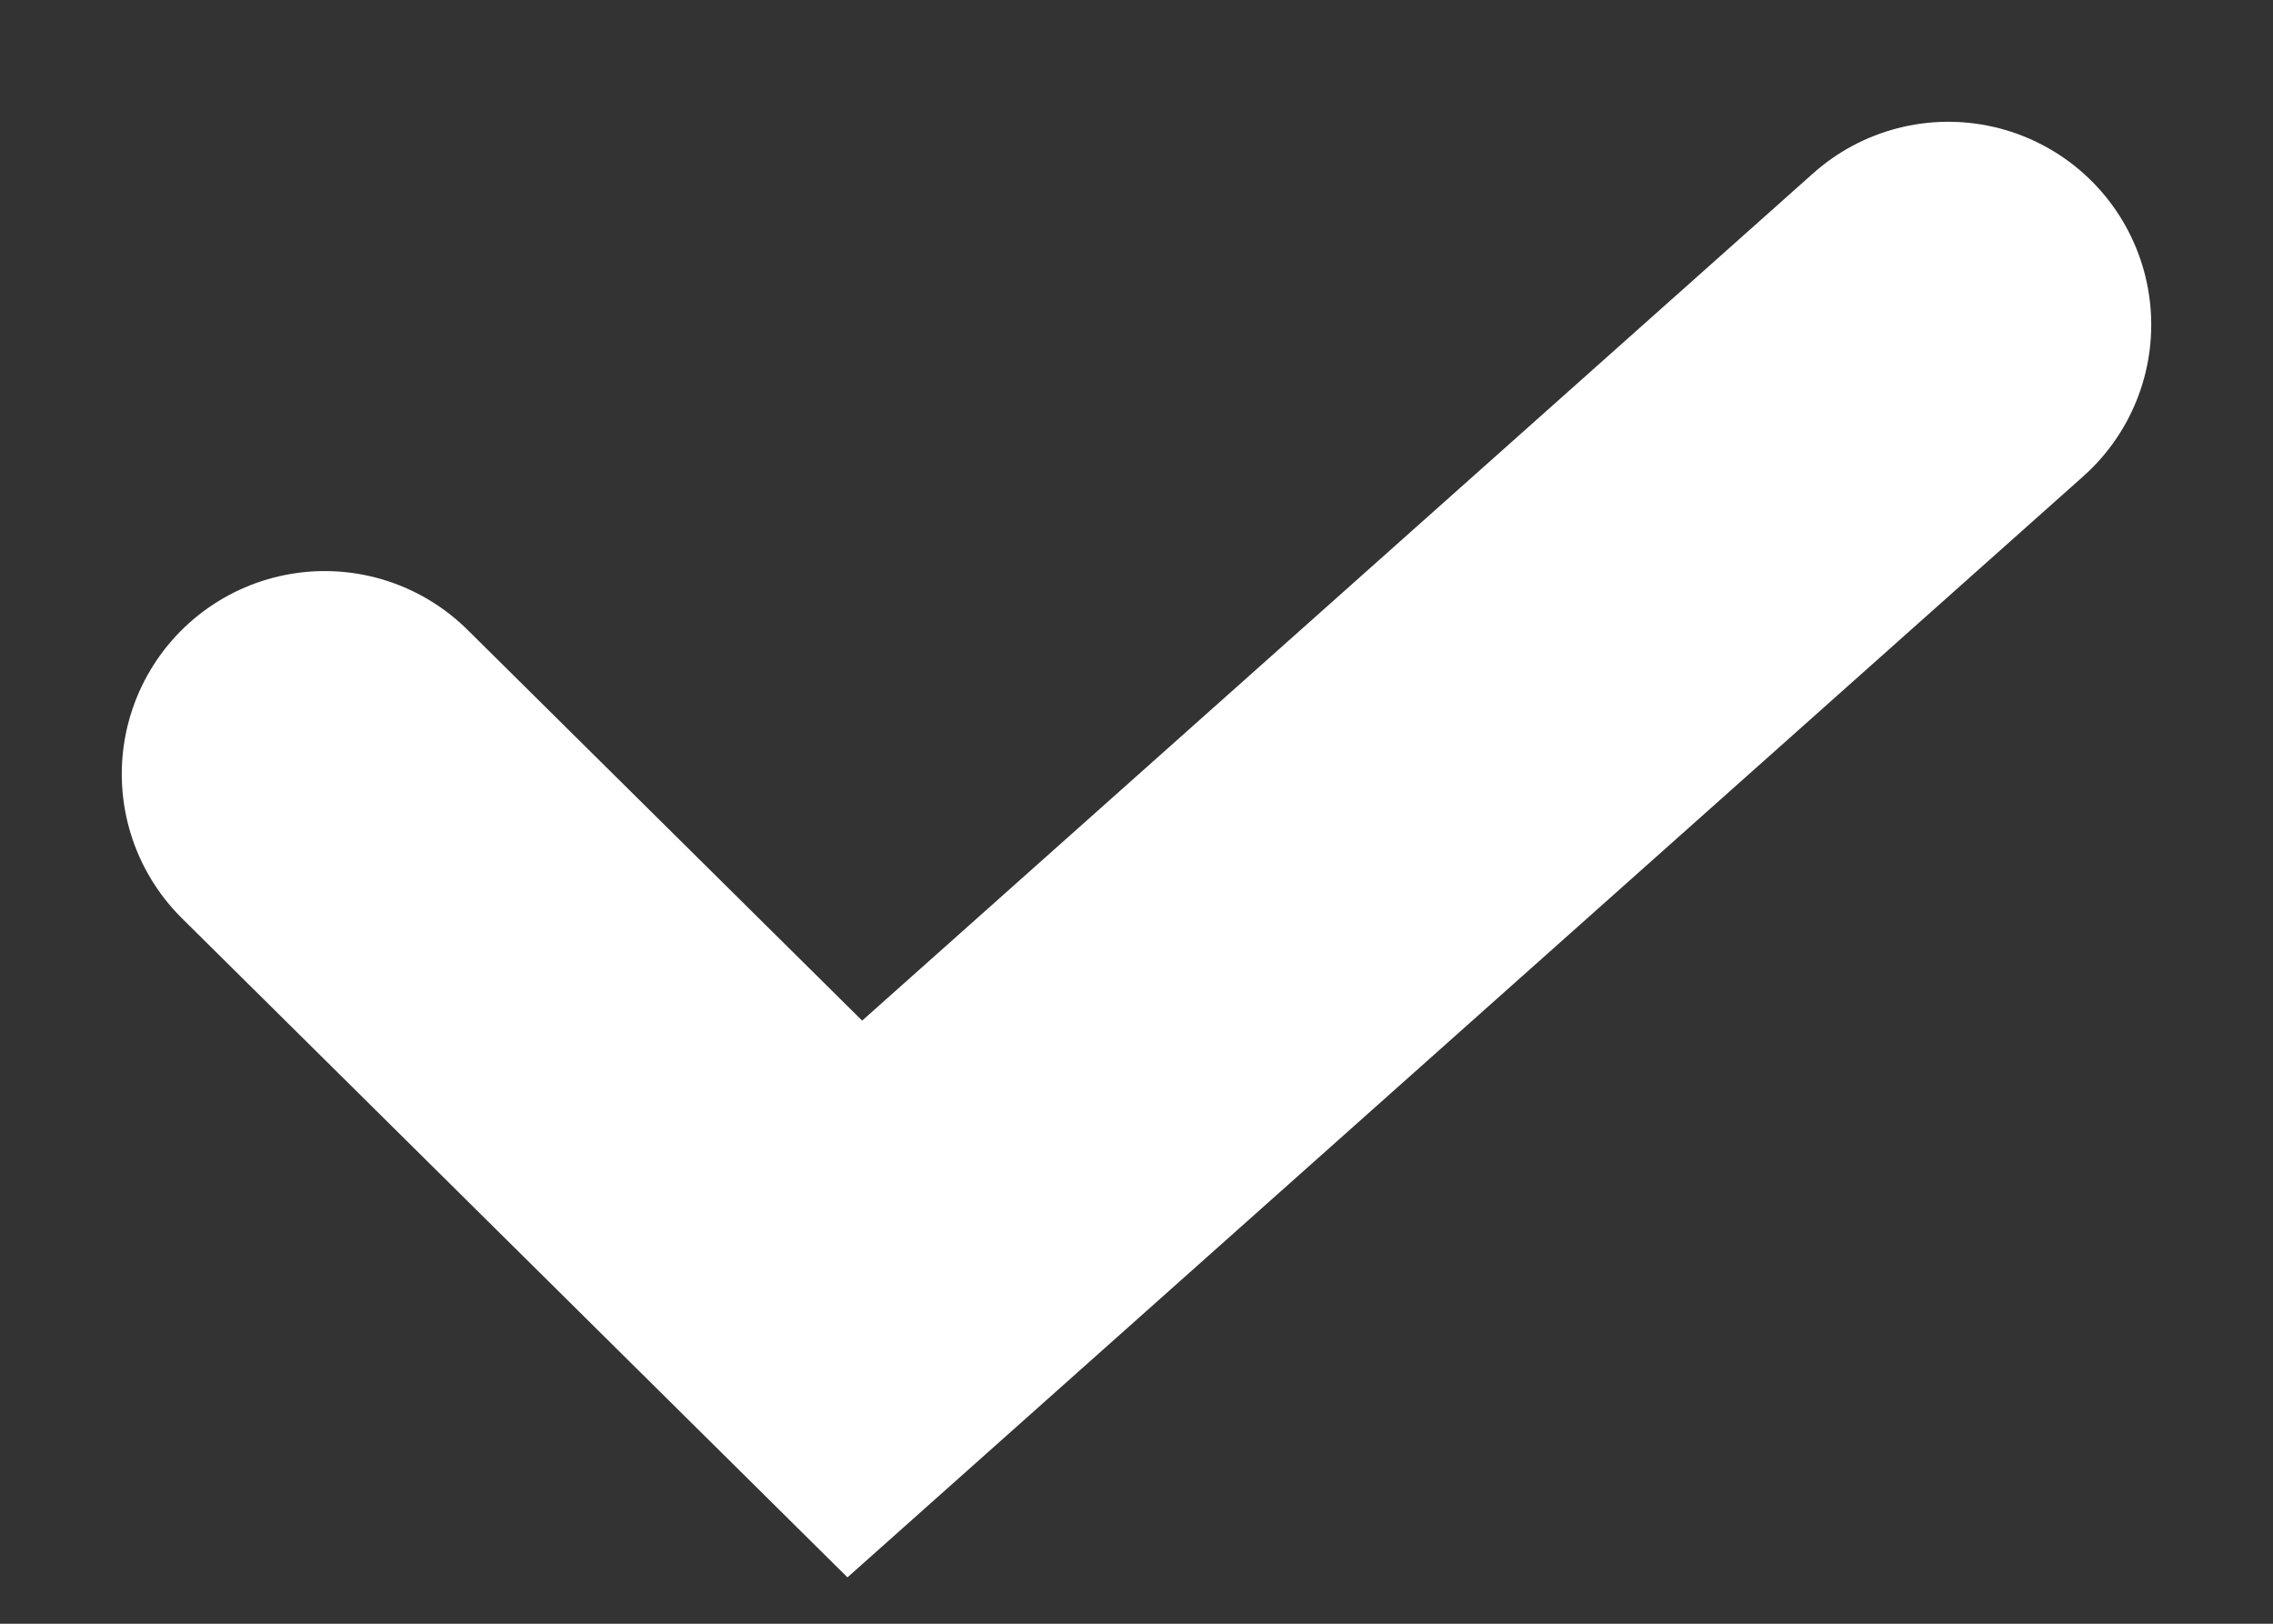 <svg width="14" height="10" viewBox="0 0 14 10" fill="none" xmlns="http://www.w3.org/2000/svg">
<rect x="0" y="0" width="14" height="10" fill="#333333" stroke="none"/>
<path d="M12 2L5.265 8L2 4.767" stroke="white" stroke-width="2.5" stroke-linecap="round"/>
</svg>
